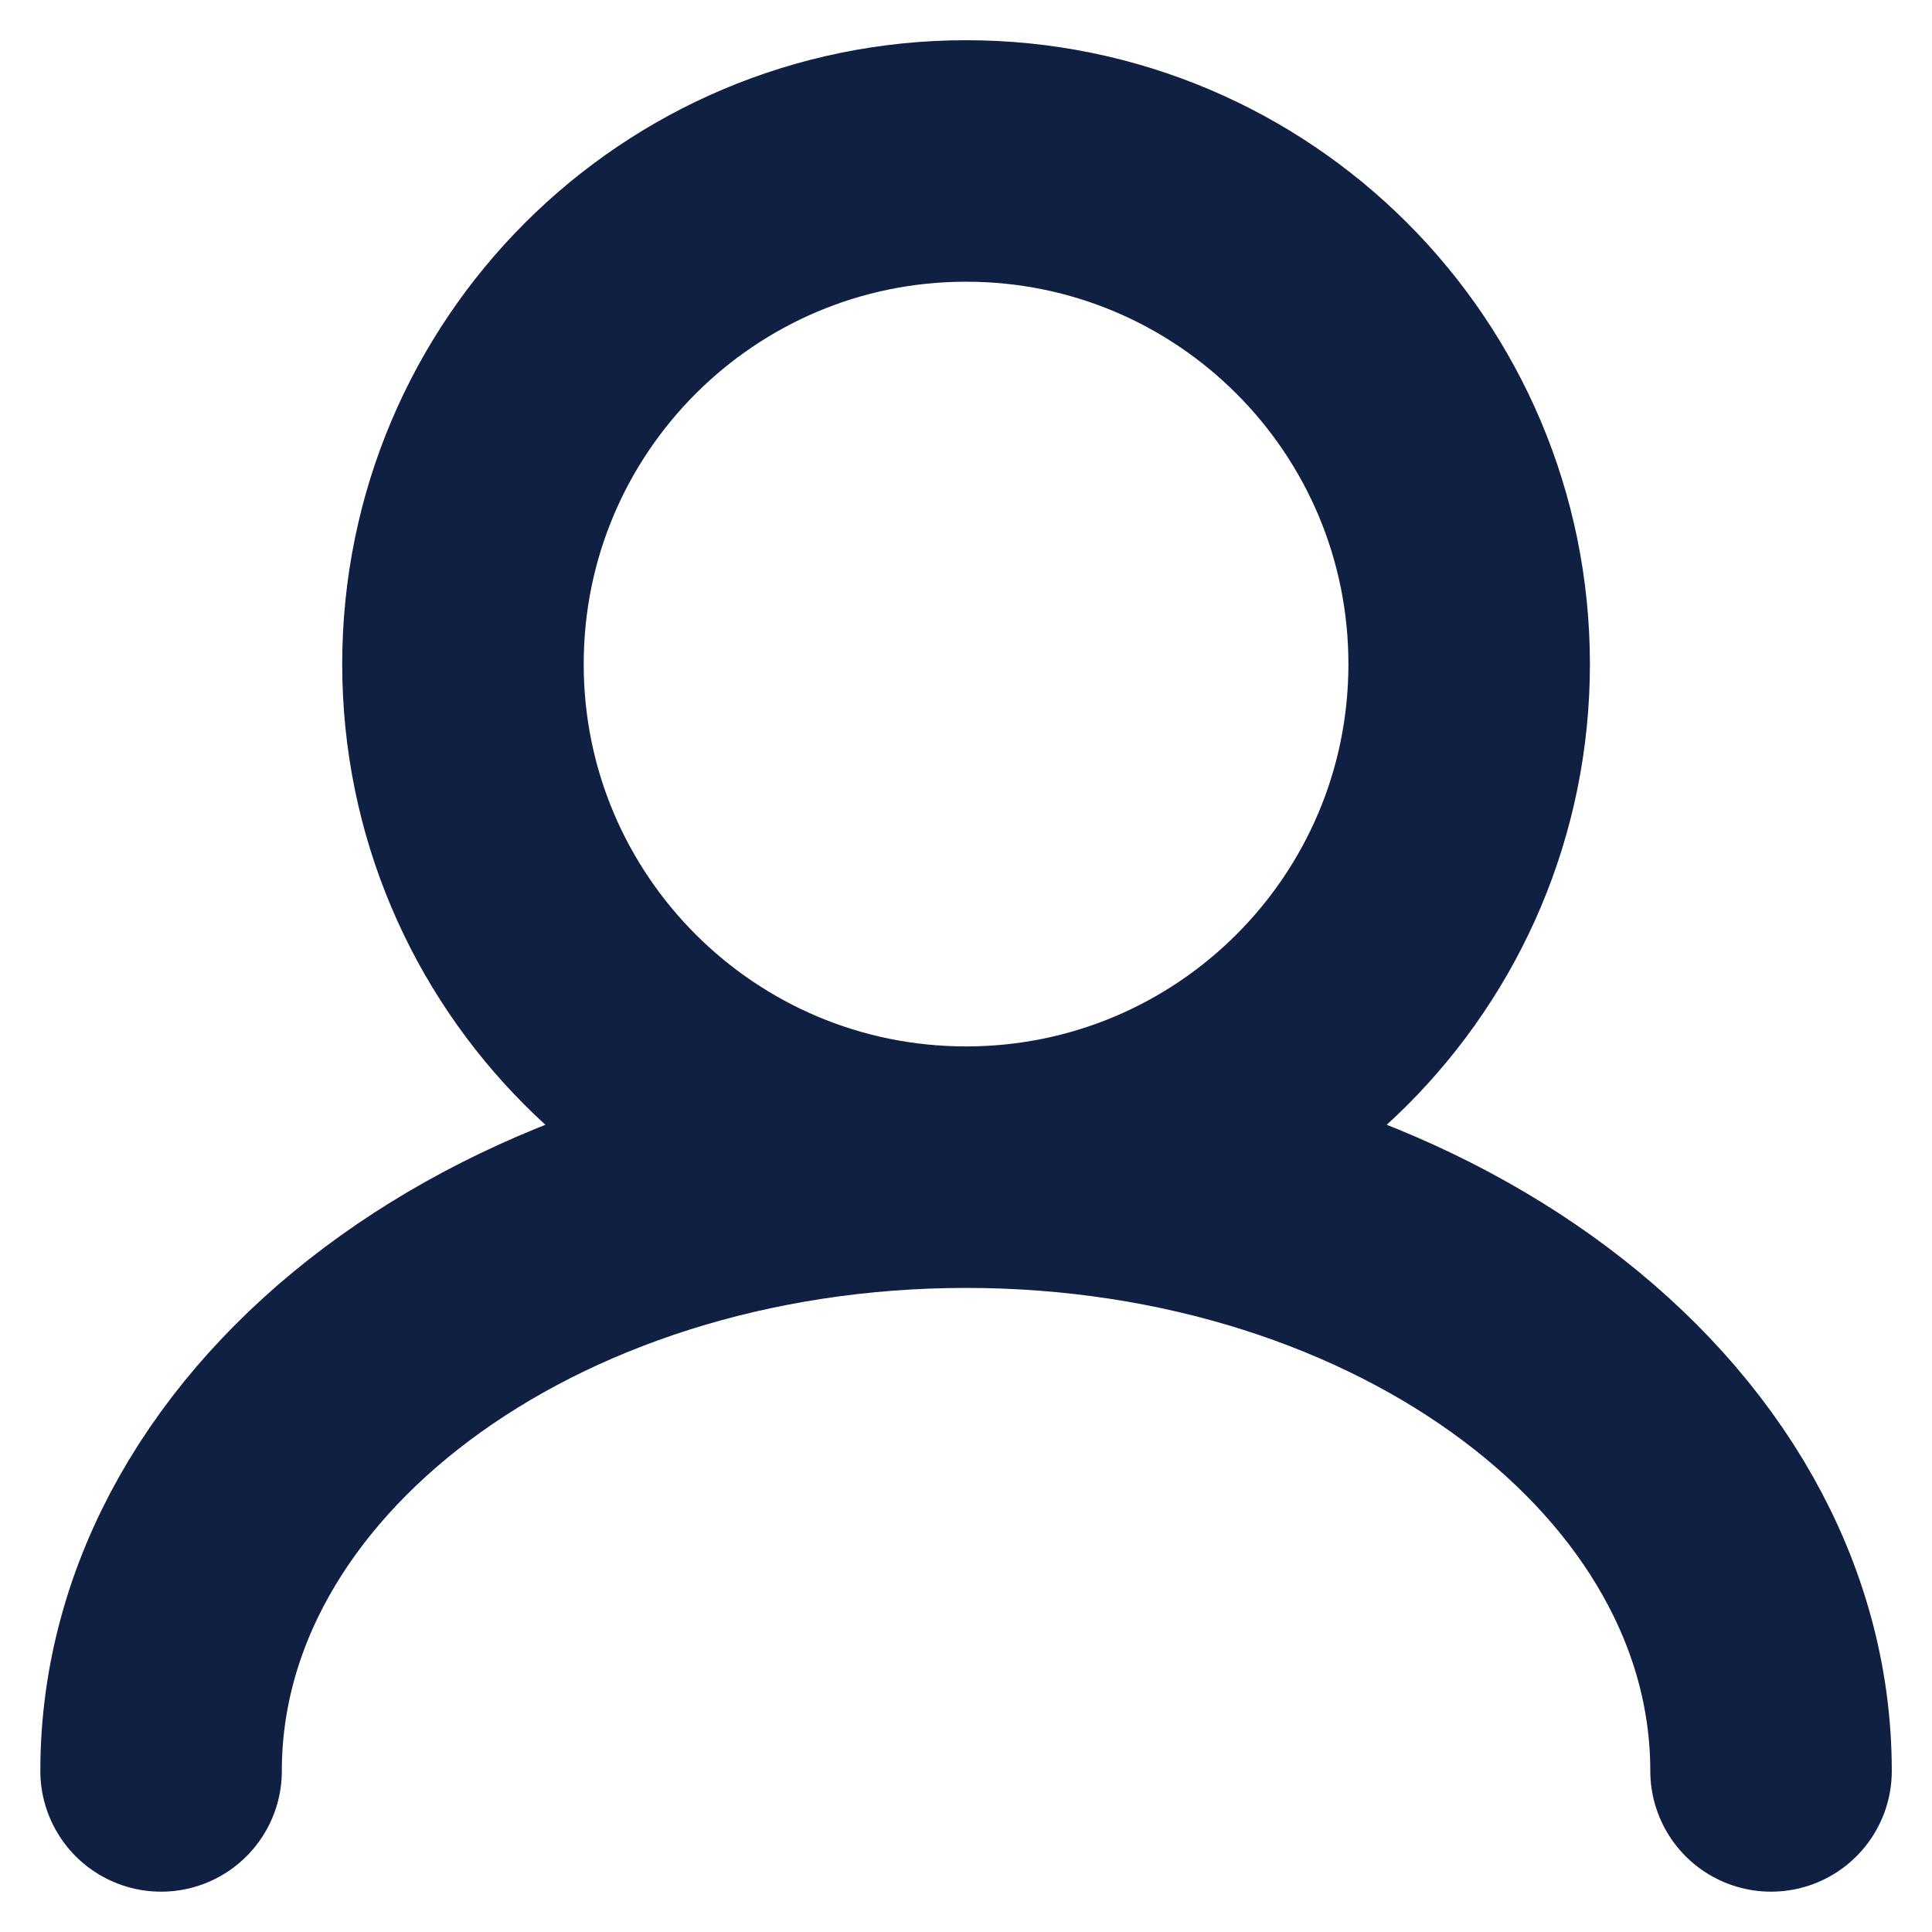 <svg width="16" height="16" viewBox="0 0 16 16" fill="none" xmlns="http://www.w3.org/2000/svg">
<g clip-path="url(#clip0_1_143292)">
<path d="M8.001 9.666C10.302 9.666 12.167 7.801 12.167 5.5C12.167 3.198 10.302 1.333 8.001 1.333C5.699 1.333 3.834 3.198 3.834 5.5C3.834 7.801 5.699 9.666 8.001 9.666ZM8.001 9.666C4.319 9.666 1.334 11.905 1.334 14.666M8.001 9.666C11.683 9.666 14.667 11.905 14.667 14.666" stroke="#0F2043" stroke-width="2" stroke-linecap="round"/>
</g>
<defs>
<clipPath id="clip0_1_143292">
<rect width="16" height="16" fill="white"/>
</clipPath>
</defs>
</svg>
